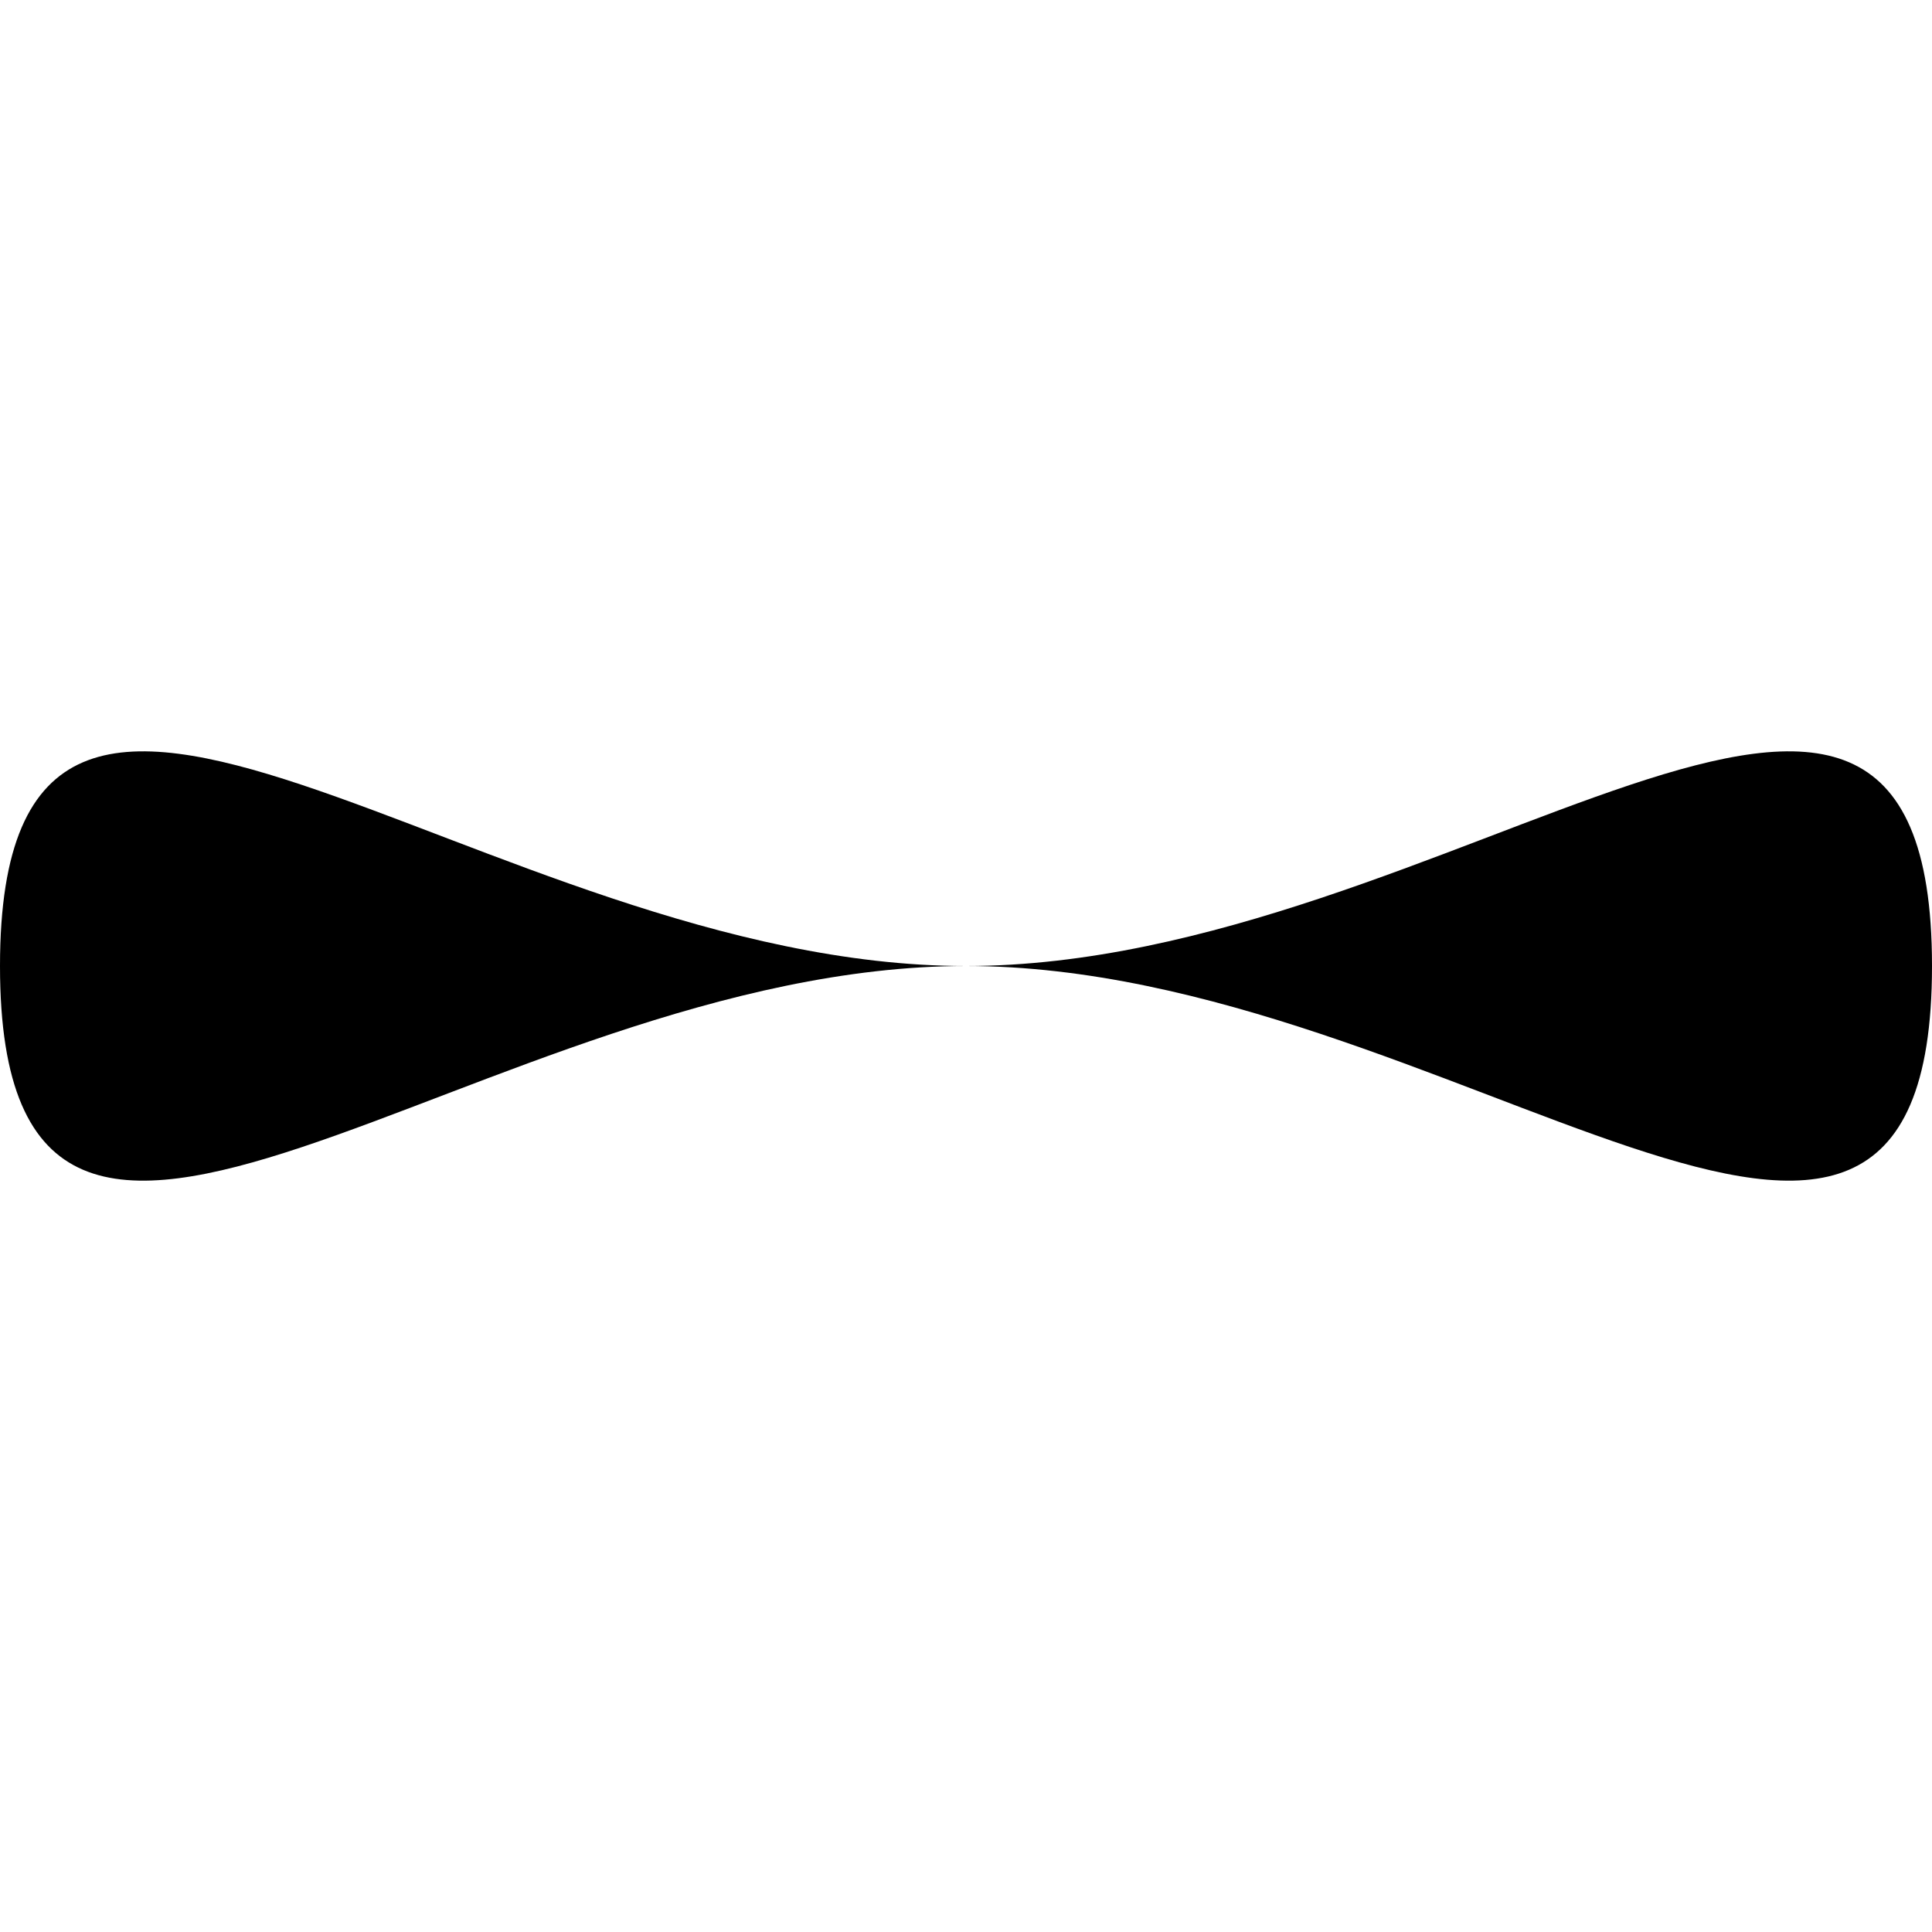 
<!-- Generated with http://jxnblk.com/paths -->
<svg
  xmlns='http://www.w3.org/2000/svg'
  viewBox='0 0 64 64'
  width='64' height='64'
  fill='currentcolor'>
  <path d='M64 32 C64 16 48 32 32 32 C16 32 0 16 0 32 C0 48 16 32 32 32 C48 32 64 48 64 32 Z' />
</svg>